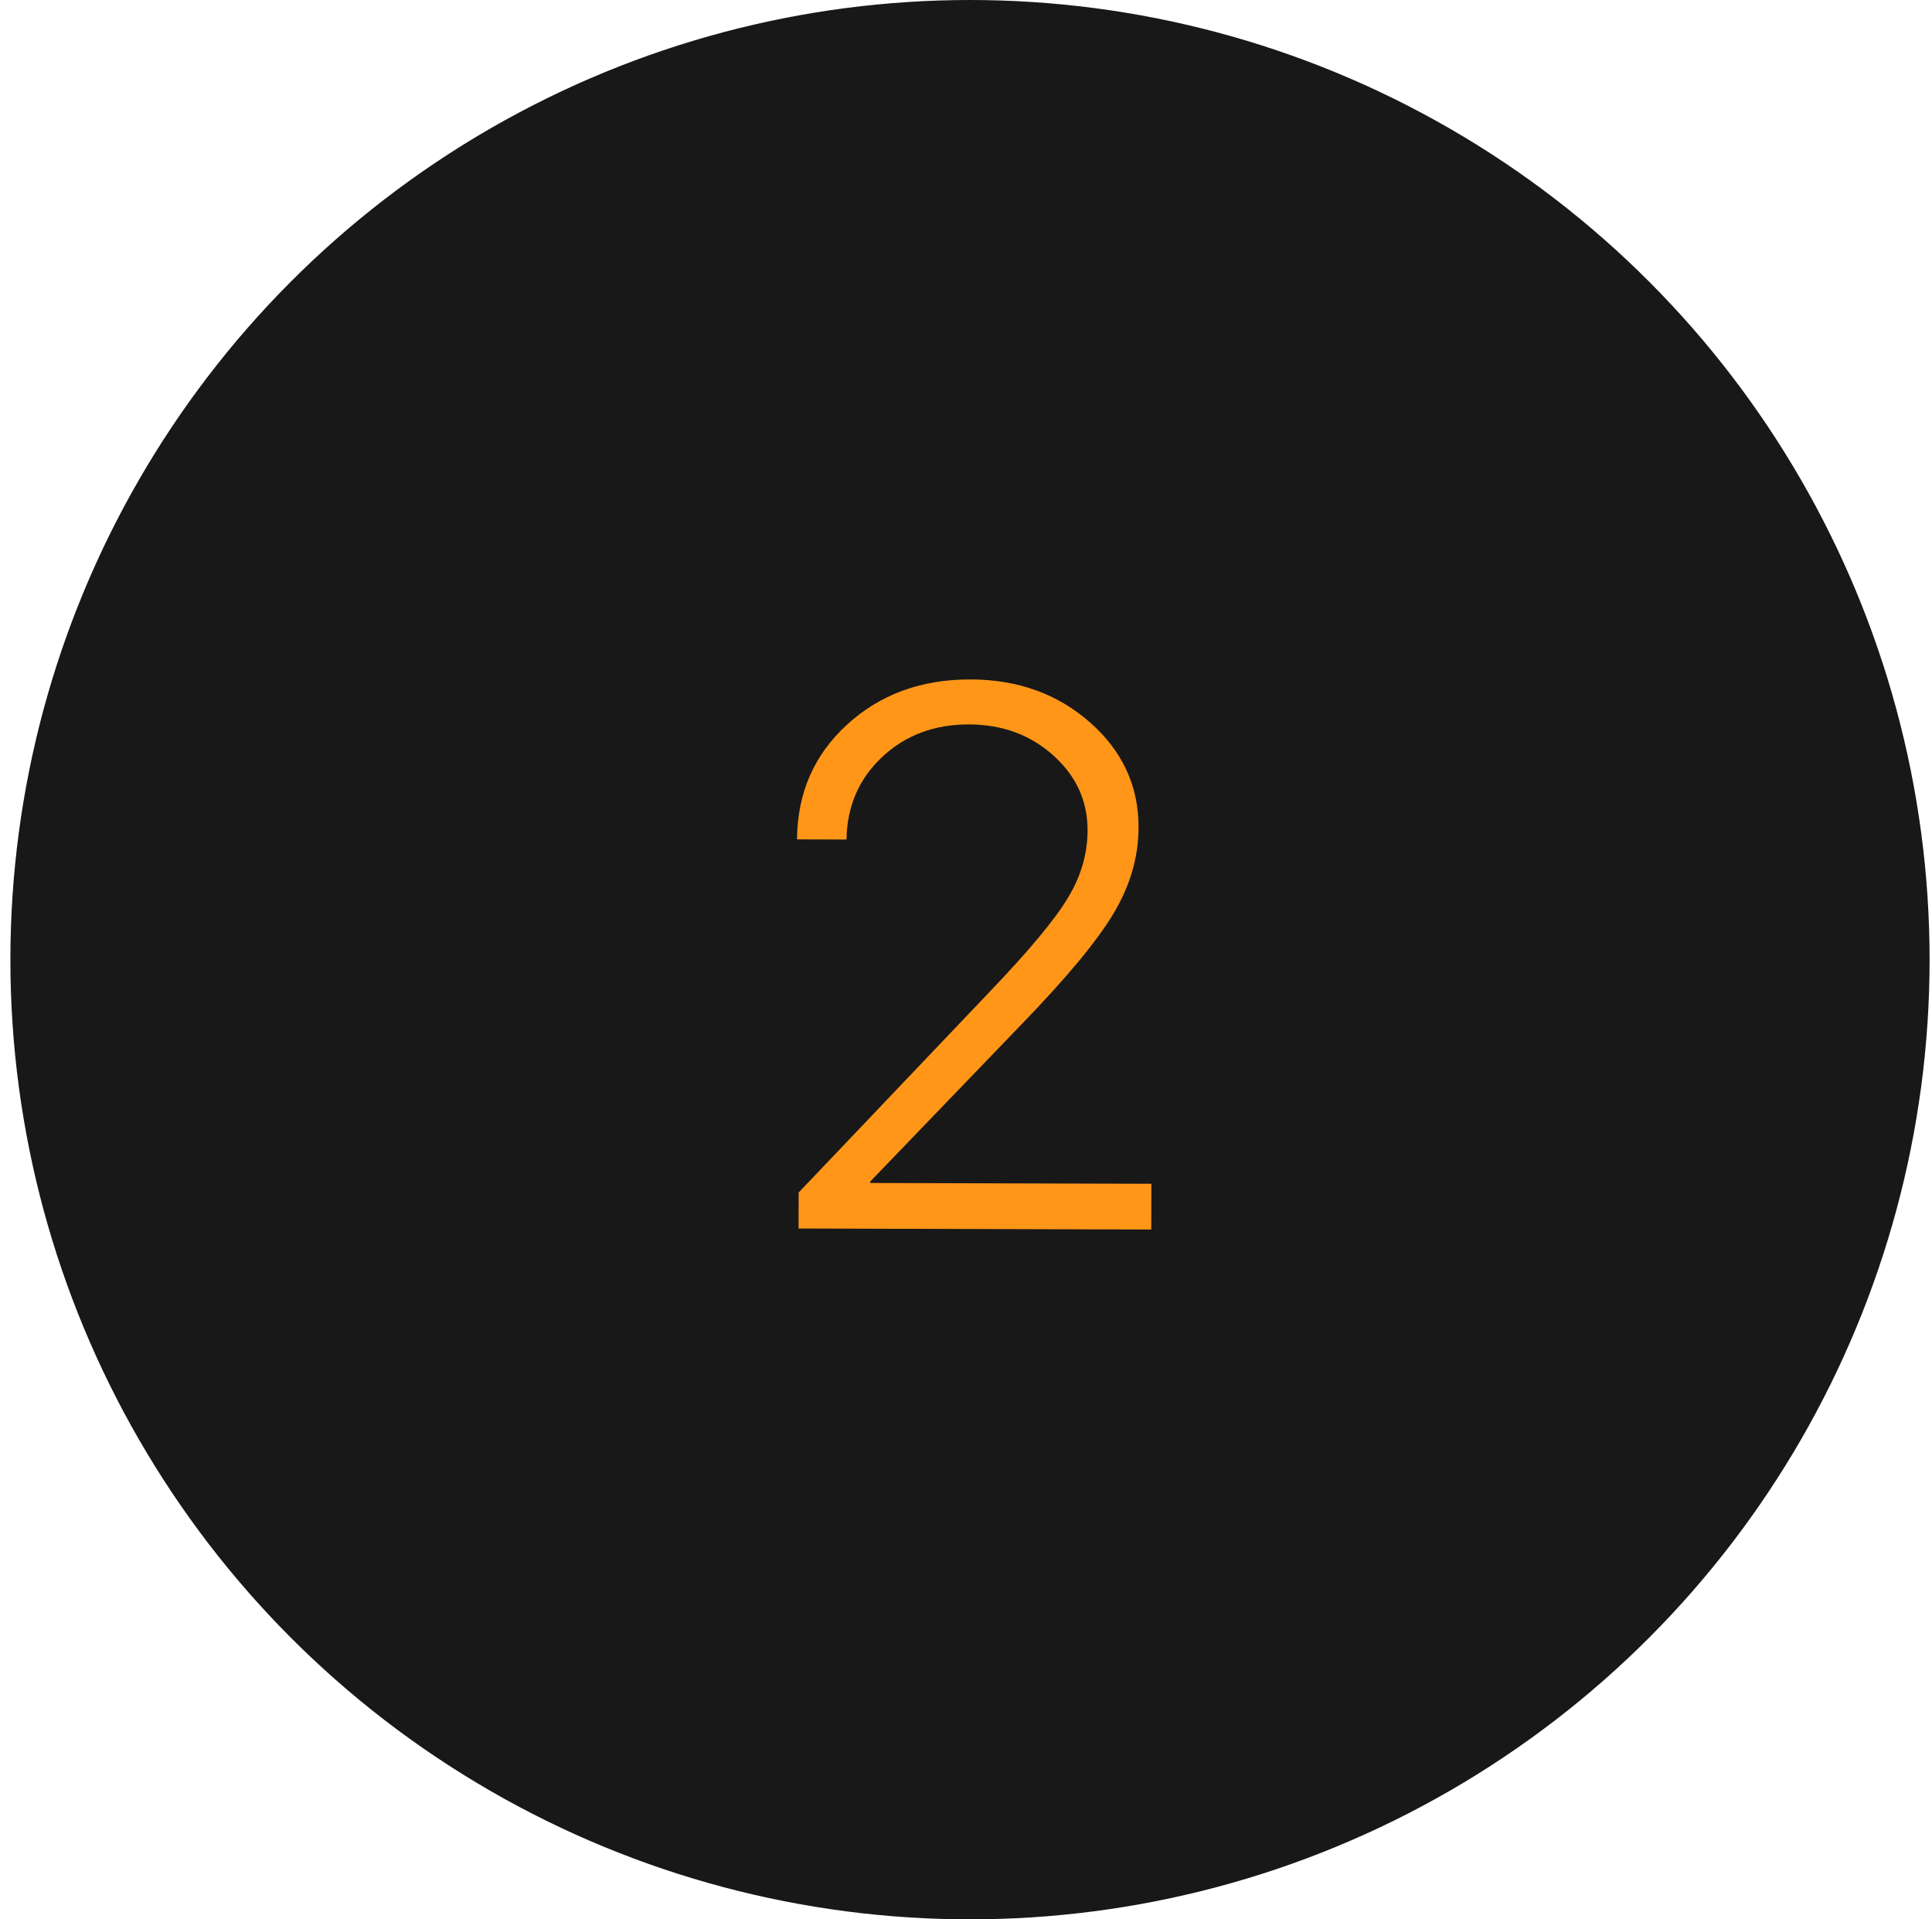 <svg width="151" height="150" viewBox="0 0 151 150" fill="none" xmlns="http://www.w3.org/2000/svg">
<circle cx="75.812" cy="75" r="75" fill="#181818"/>
<path d="M62.294 65.57C62.324 61.977 63.622 59.002 66.187 56.646C68.772 54.27 71.998 53.088 75.865 53.099C79.557 53.11 82.669 54.232 85.201 56.466C87.734 58.7 88.996 61.438 88.987 64.68C88.98 66.985 88.329 69.219 87.034 71.383C85.758 73.528 83.357 76.422 79.831 80.064L68.018 92.335L68.018 92.452L89.99 92.515L89.98 96.089L62.412 96.01L62.42 93.198L77.407 77.45C80.443 74.275 82.462 71.849 83.463 70.172C84.483 68.495 84.996 66.739 85.001 64.903C85.008 62.598 84.115 60.643 82.323 59.036C80.531 57.429 78.336 56.622 75.738 56.615C73.023 56.607 70.755 57.46 68.934 59.173C67.132 60.867 66.208 63.003 66.162 65.581L66.162 65.611L62.294 65.599L62.294 65.57Z" fill="#FF9618"/>
</svg>
